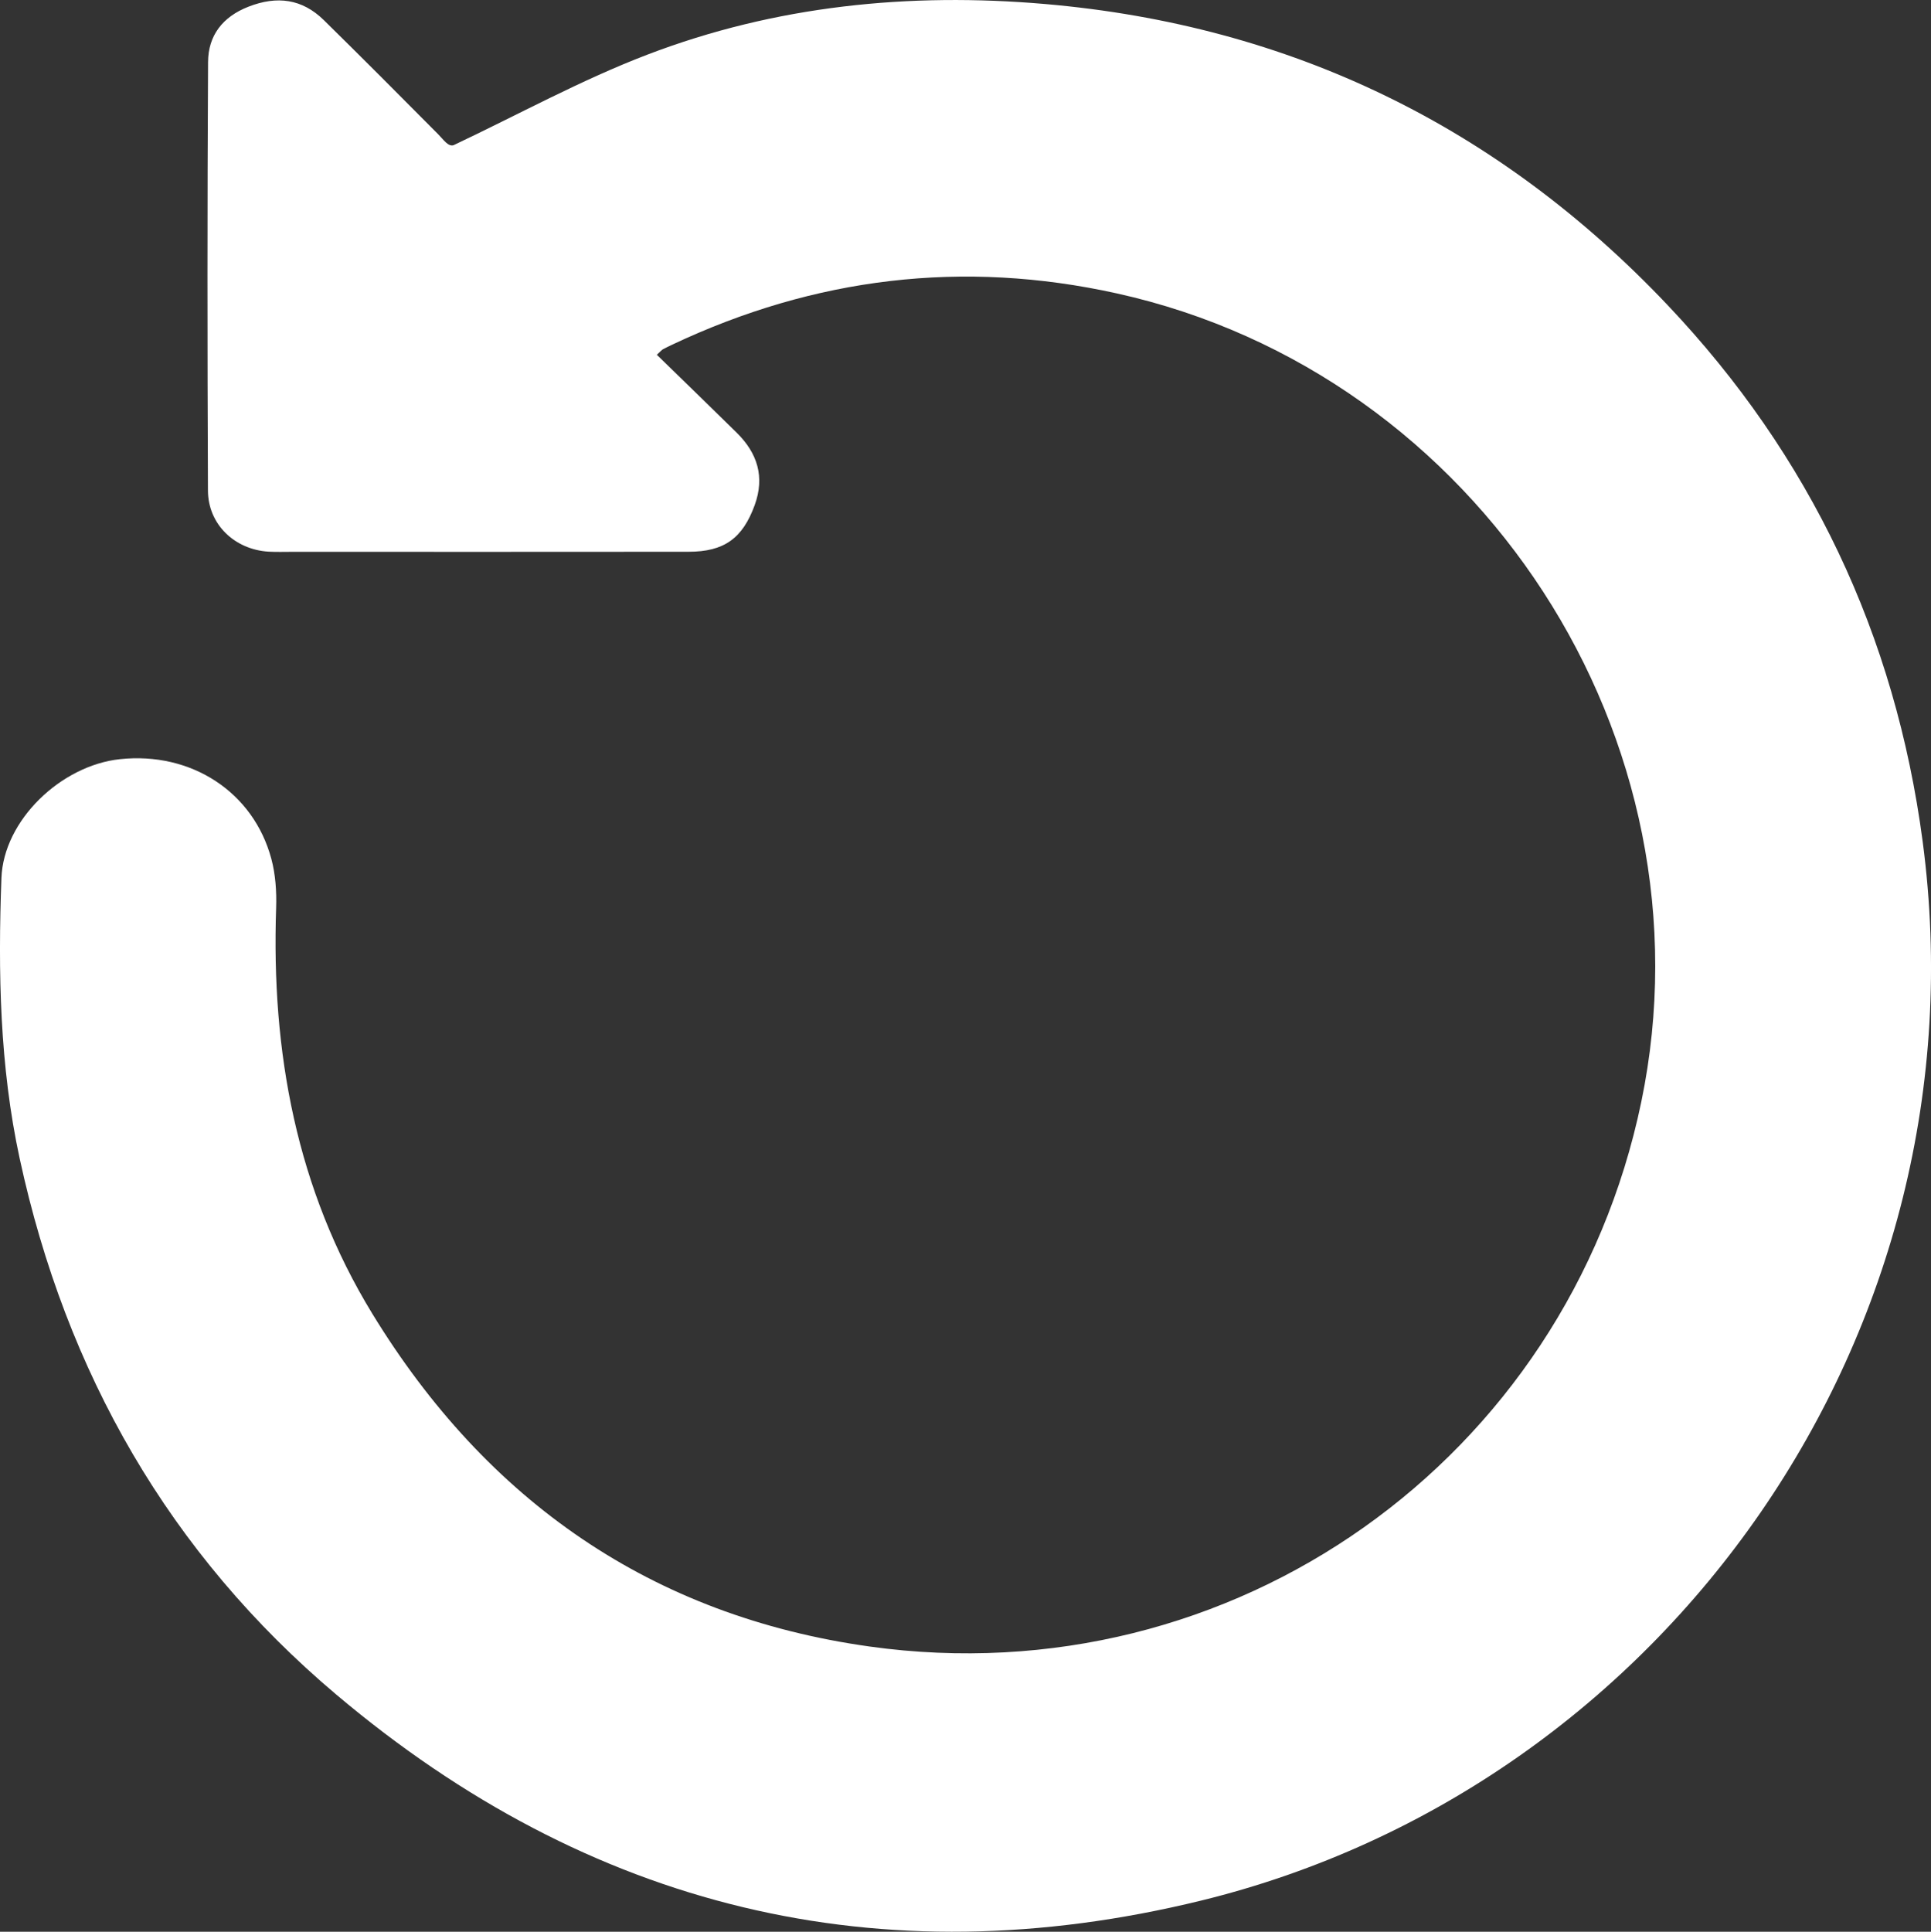 <?xml version="1.0" encoding="UTF-8"?><svg id="Layer_2" xmlns="http://www.w3.org/2000/svg" viewBox="0 0 335.59 335.68"><rect x="0" y="0" width="335.59" height="335.68" fill="#333333" stroke="none"/><defs><style>.cls-1{fill:#fff;stroke-width:0px;}</style></defs><g id="Layer_1-2"><path class="cls-1" d="m114.15,61.65c4.64,4.52,9.27,9,13.87,13.53,3.6,3.54,4.93,7.67,3.14,12.59-2.1,5.77-5.3,8.11-11.51,8.11-22.96.03-45.92.01-68.88.01-1.37,0-2.75.05-4.12-.03-5.88-.37-10.49-4.74-10.51-10.62-.11-24.83-.12-49.66.02-74.48.03-4.59,2.52-7.84,7.03-9.6,4.96-1.93,9.31-1.37,13.09,2.34,6.68,6.56,13.28,13.19,19.87,19.83.96.97,1.71,2.16,2.65,1.91,11.22-5.3,22.16-11.33,33.72-15.75C134.74.99,157.97-1.35,181.64.7c42.69,3.7,78.79,21.3,108.16,52.3,24.81,26.18,39.58,57.35,44.34,93.22,11.31,85.3-44.59,164.27-125.42,184.05-55.86,13.67-106.3,1.3-150.23-35.76-29.08-24.53-47.03-56.04-55.07-93.19C-.06,185.23-.36,168.89.25,152.56c.37-9.99,10.31-19.54,20.6-20.64,12.36-1.32,23.17,5.68,26.3,17.3.73,2.71.93,5.67.84,8.49-.86,25.07,3.5,48.96,16.73,70.6,19.87,32.5,48.54,52.52,86.43,57.81,63.11,8.81,121.18-32.47,134.09-94.64,13.09-63-28.16-126.56-91.17-140.5-26.76-5.92-52.47-2.77-77.2,8.89-.56.27-1.13.53-1.67.83-.2.11-.35.31-1.05.95Z"/></g></svg>
